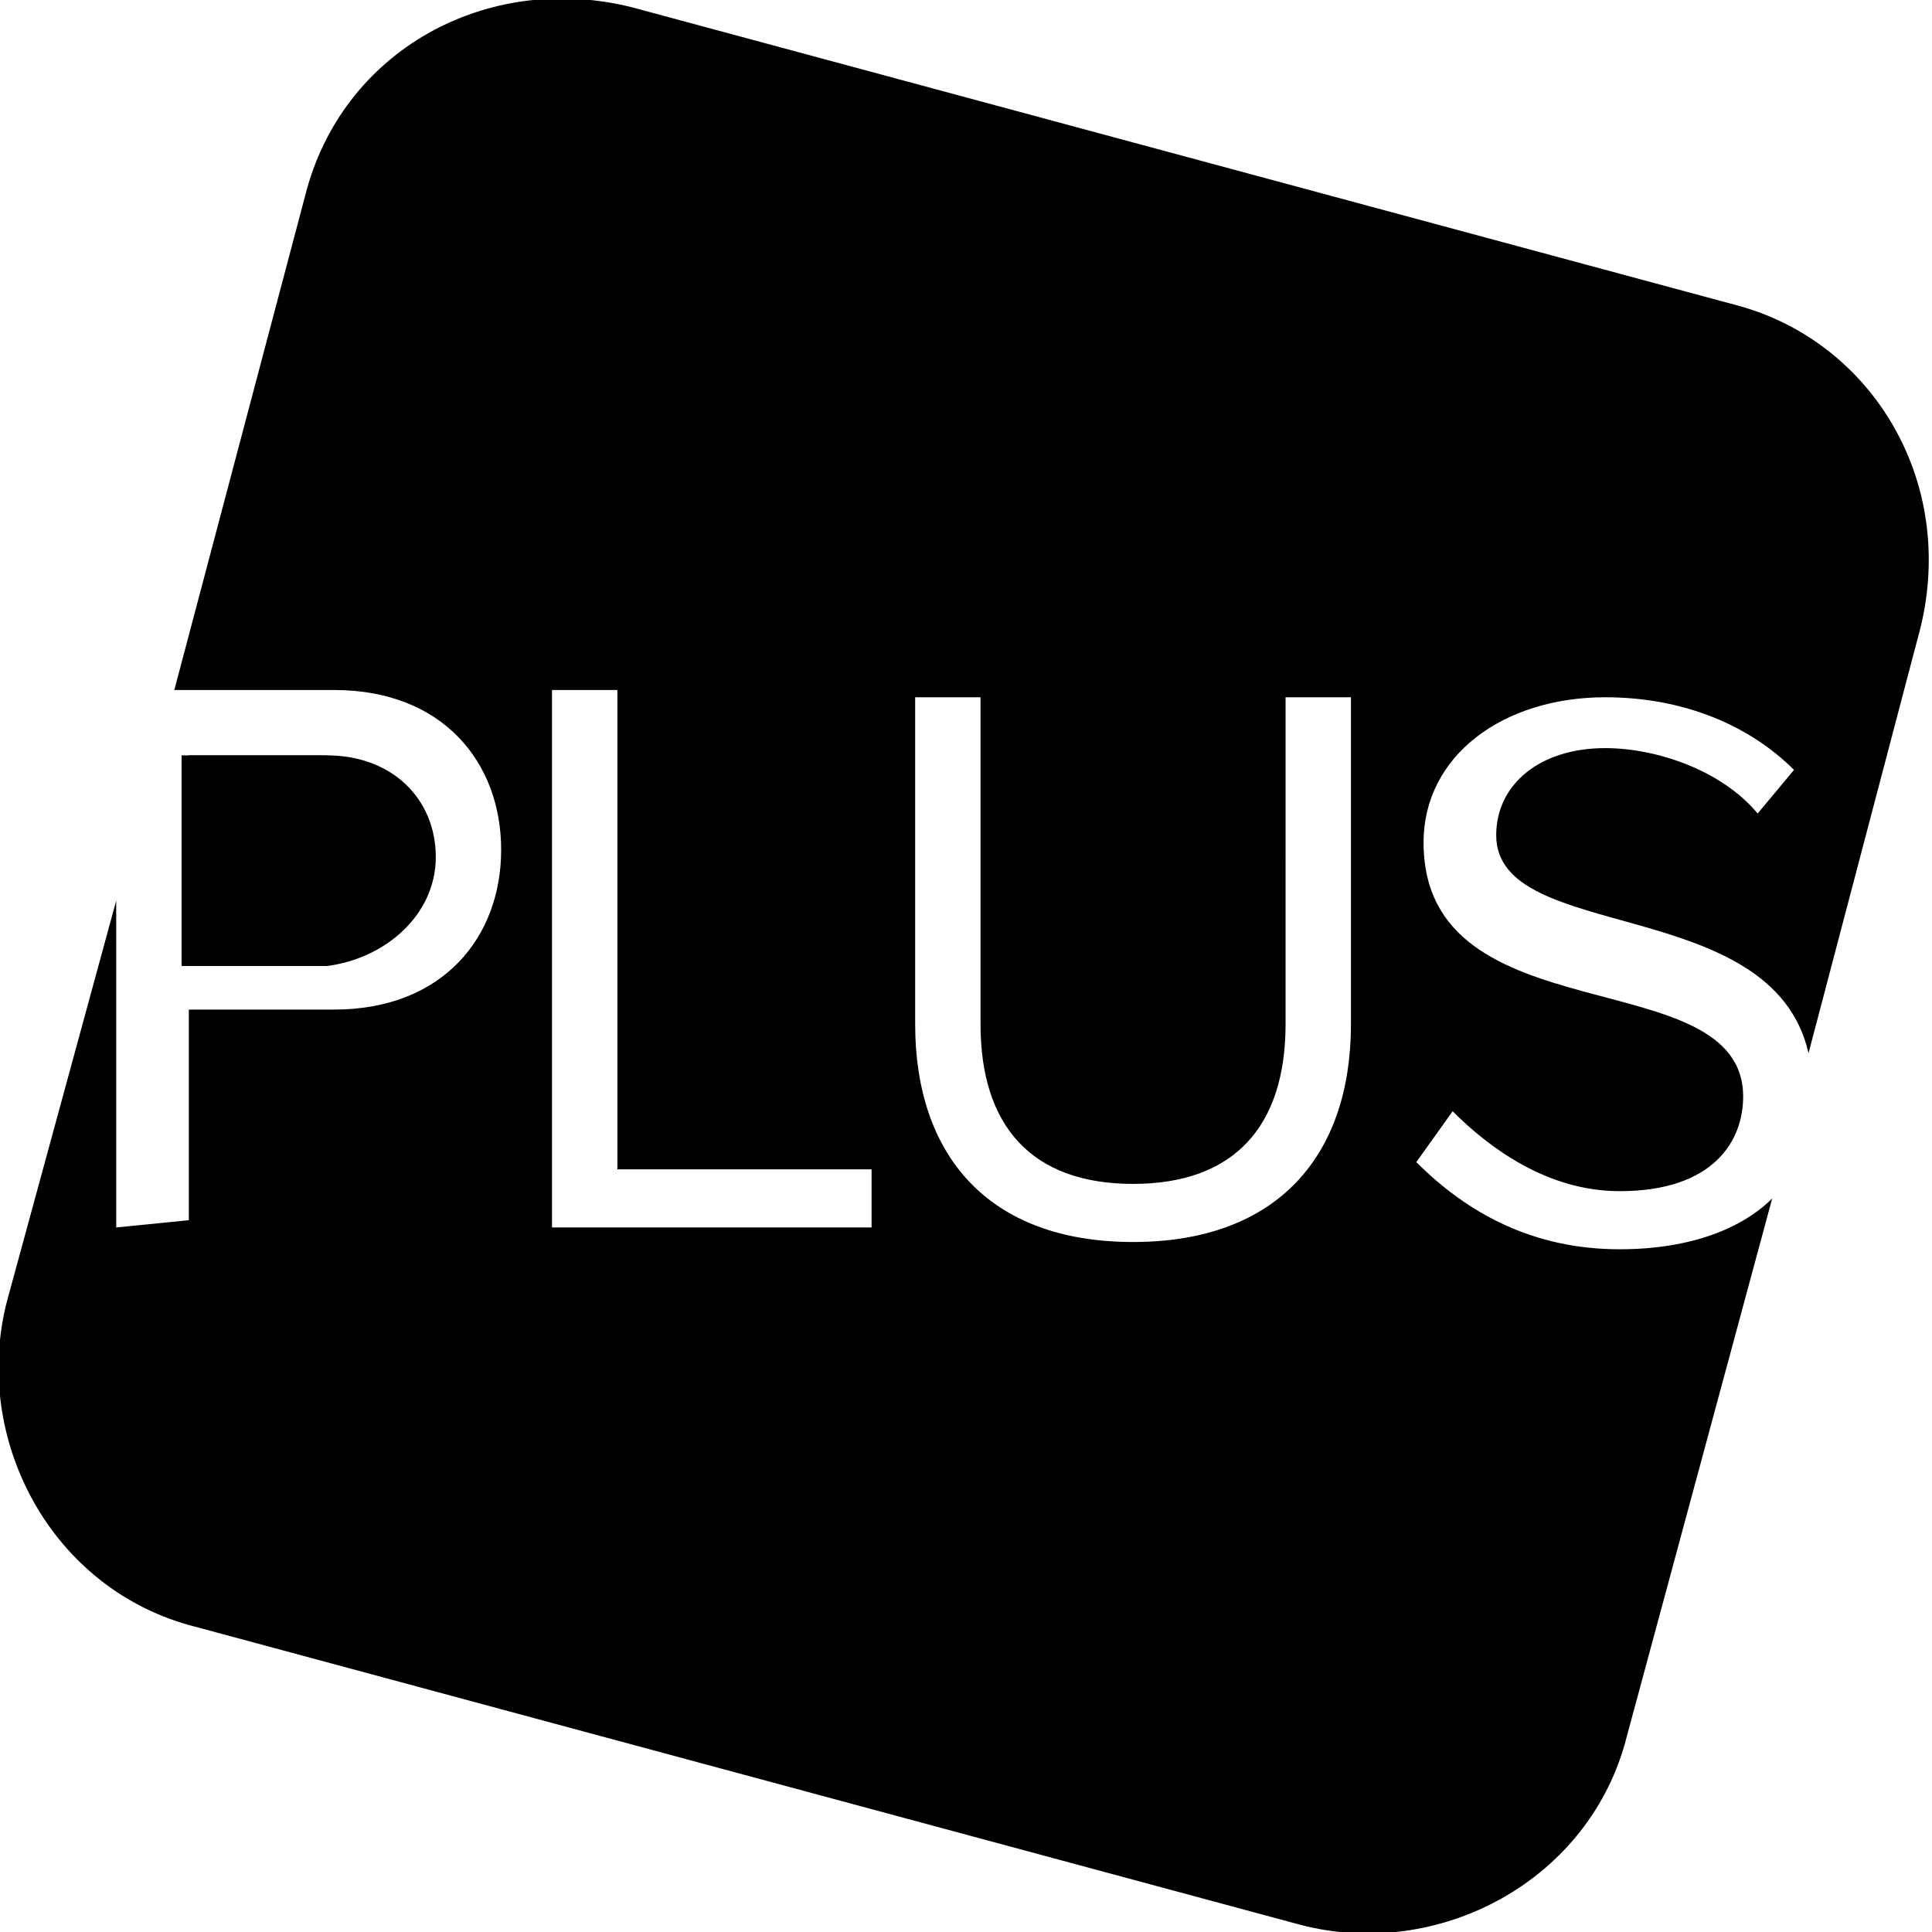 <svg xmlns="http://www.w3.org/2000/svg" viewBox="0 0 26.6 26.6"><path d="M4.4 10.4H2.5v2.9h1.9c.8-.1 1.5-.7 1.5-1.5s-.6-1.4-1.5-1.4z"/><path d="M23.9 4.2L8.7.1c-2-.5-4 .6-4.5 2.6L2.4 9.5h2.2c1.5 0 2.3 1 2.3 2.2 0 1.2-.8 2.2-2.3 2.2h-2v2.9l-1 .1v-4.5L.1 17.9c-.5 1.9.6 4 2.6 4.5l15.2 4.1c1.9.5 4-.6 4.5-2.6l2-7.4c-.4.4-1.1.7-2.1.7-1.2 0-2.1-.5-2.8-1.2l.5-.7c.5.5 1.3 1.1 2.3 1.1 1.3 0 1.7-.7 1.7-1.3 0-1.9-4.4-.8-4.4-3.5 0-1.2 1.1-2 2.5-2 1.1 0 2 .4 2.6 1l-.5.6c-.5-.6-1.4-.9-2.1-.9-.9 0-1.5.5-1.5 1.2 0 1.5 3.8.8 4.3 3l1.5-5.7c.6-2.1-.6-4.1-2.5-4.6zM12 16.9H7.6V9.5h.9v6.6H12v.8zm6.6-2.8c0 1.8-1 3-3 3s-3-1.2-3-3V9.6h.9v4.5c0 1.4.7 2.2 2.1 2.2 1.4 0 2.1-.8 2.1-2.2V9.6h.9v4.5z"/><path d="M6 11.8c0-.8-.6-1.4-1.5-1.4H2.6v2.9h1.9c.8-.1 1.5-.7 1.5-1.5z"/></svg>